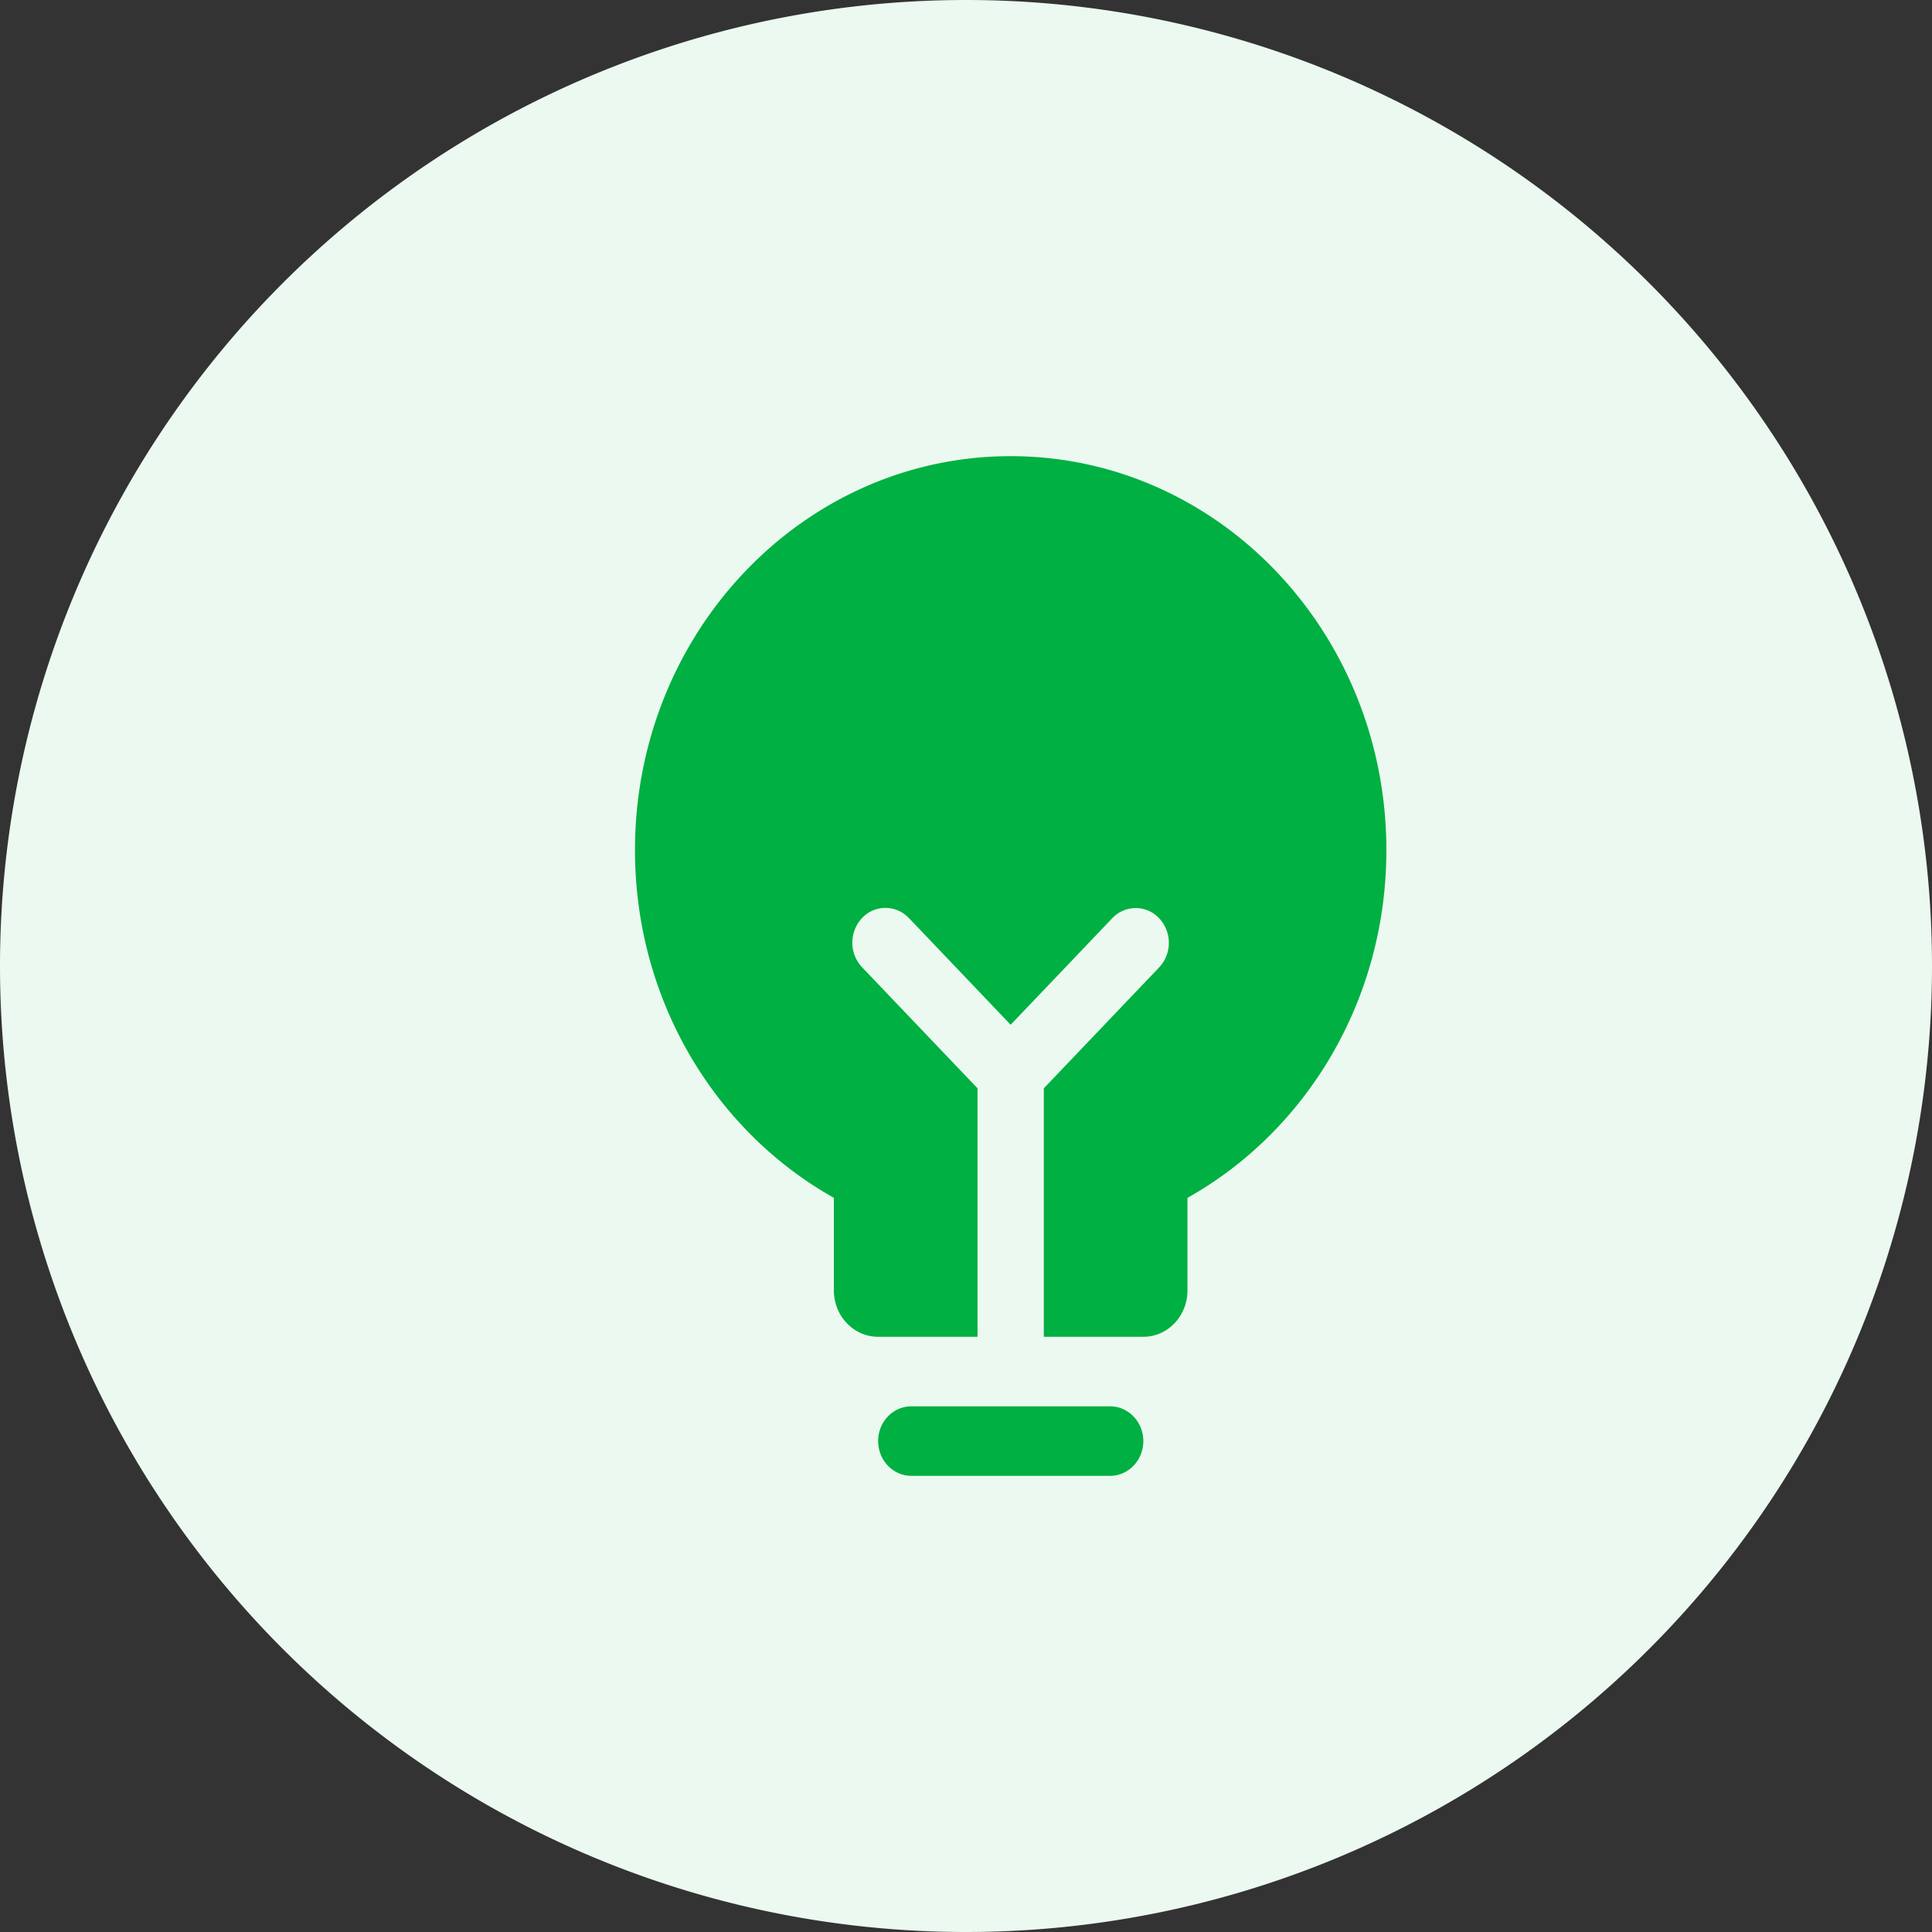 <?xml version="1.0" standalone="no"?><!DOCTYPE svg PUBLIC "-//W3C//DTD SVG 1.1//EN" "http://www.w3.org/Graphics/SVG/1.1/DTD/svg11.dtd"><svg t="1736092028254" class="icon" viewBox="0 0 1024 1024" version="1.1" xmlns="http://www.w3.org/2000/svg" p-id="40800" xmlns:xlink="http://www.w3.org/1999/xlink" width="200" height="200"><rect x="0" y="0" width="1024" height="1024" fill="#333333" stroke="none"/><path d="M512 512m-512 0a512 512 0 1 0 1024 0 512 512 0 1 0-1024 0Z" fill="#EBF9F0" p-id="40801"></path><path d="M588.402 745.387c9.7 0 17.579 8.249 17.579 18.404 0 10.183-7.879 18.432-17.579 18.432H482.987c-9.671 0-17.55-8.249-17.55-18.432 0-10.155 7.851-18.404 17.55-18.404h105.415zM535.694 241.778c109.966 0 199.111 93.497 199.111 208.782 0 79.815-42.667 149.163-105.415 184.32v49.067c0 13.568-10.468 24.576-23.41 24.576H553.244v-131.698l61.127-64.085 1.195-1.394a19.086 19.086 0 0 0-1.195-24.661 17.124 17.124 0 0 0-12.43-5.404 17.152 17.152 0 0 0-12.43 5.404l-53.845 56.462-53.817-56.462-1.337-1.252a16.981 16.981 0 0 0-24.235 1.849 19.058 19.058 0 0 0 0.711 25.458l61.127 64.085v131.698h-52.708c-12.942 0-23.438-11.008-23.438-24.576V634.88c-62.72-35.157-105.415-104.505-105.415-184.32 0-115.285 89.145-208.782 199.111-208.782z" fill="#00B042" p-id="40802"></path></svg>
